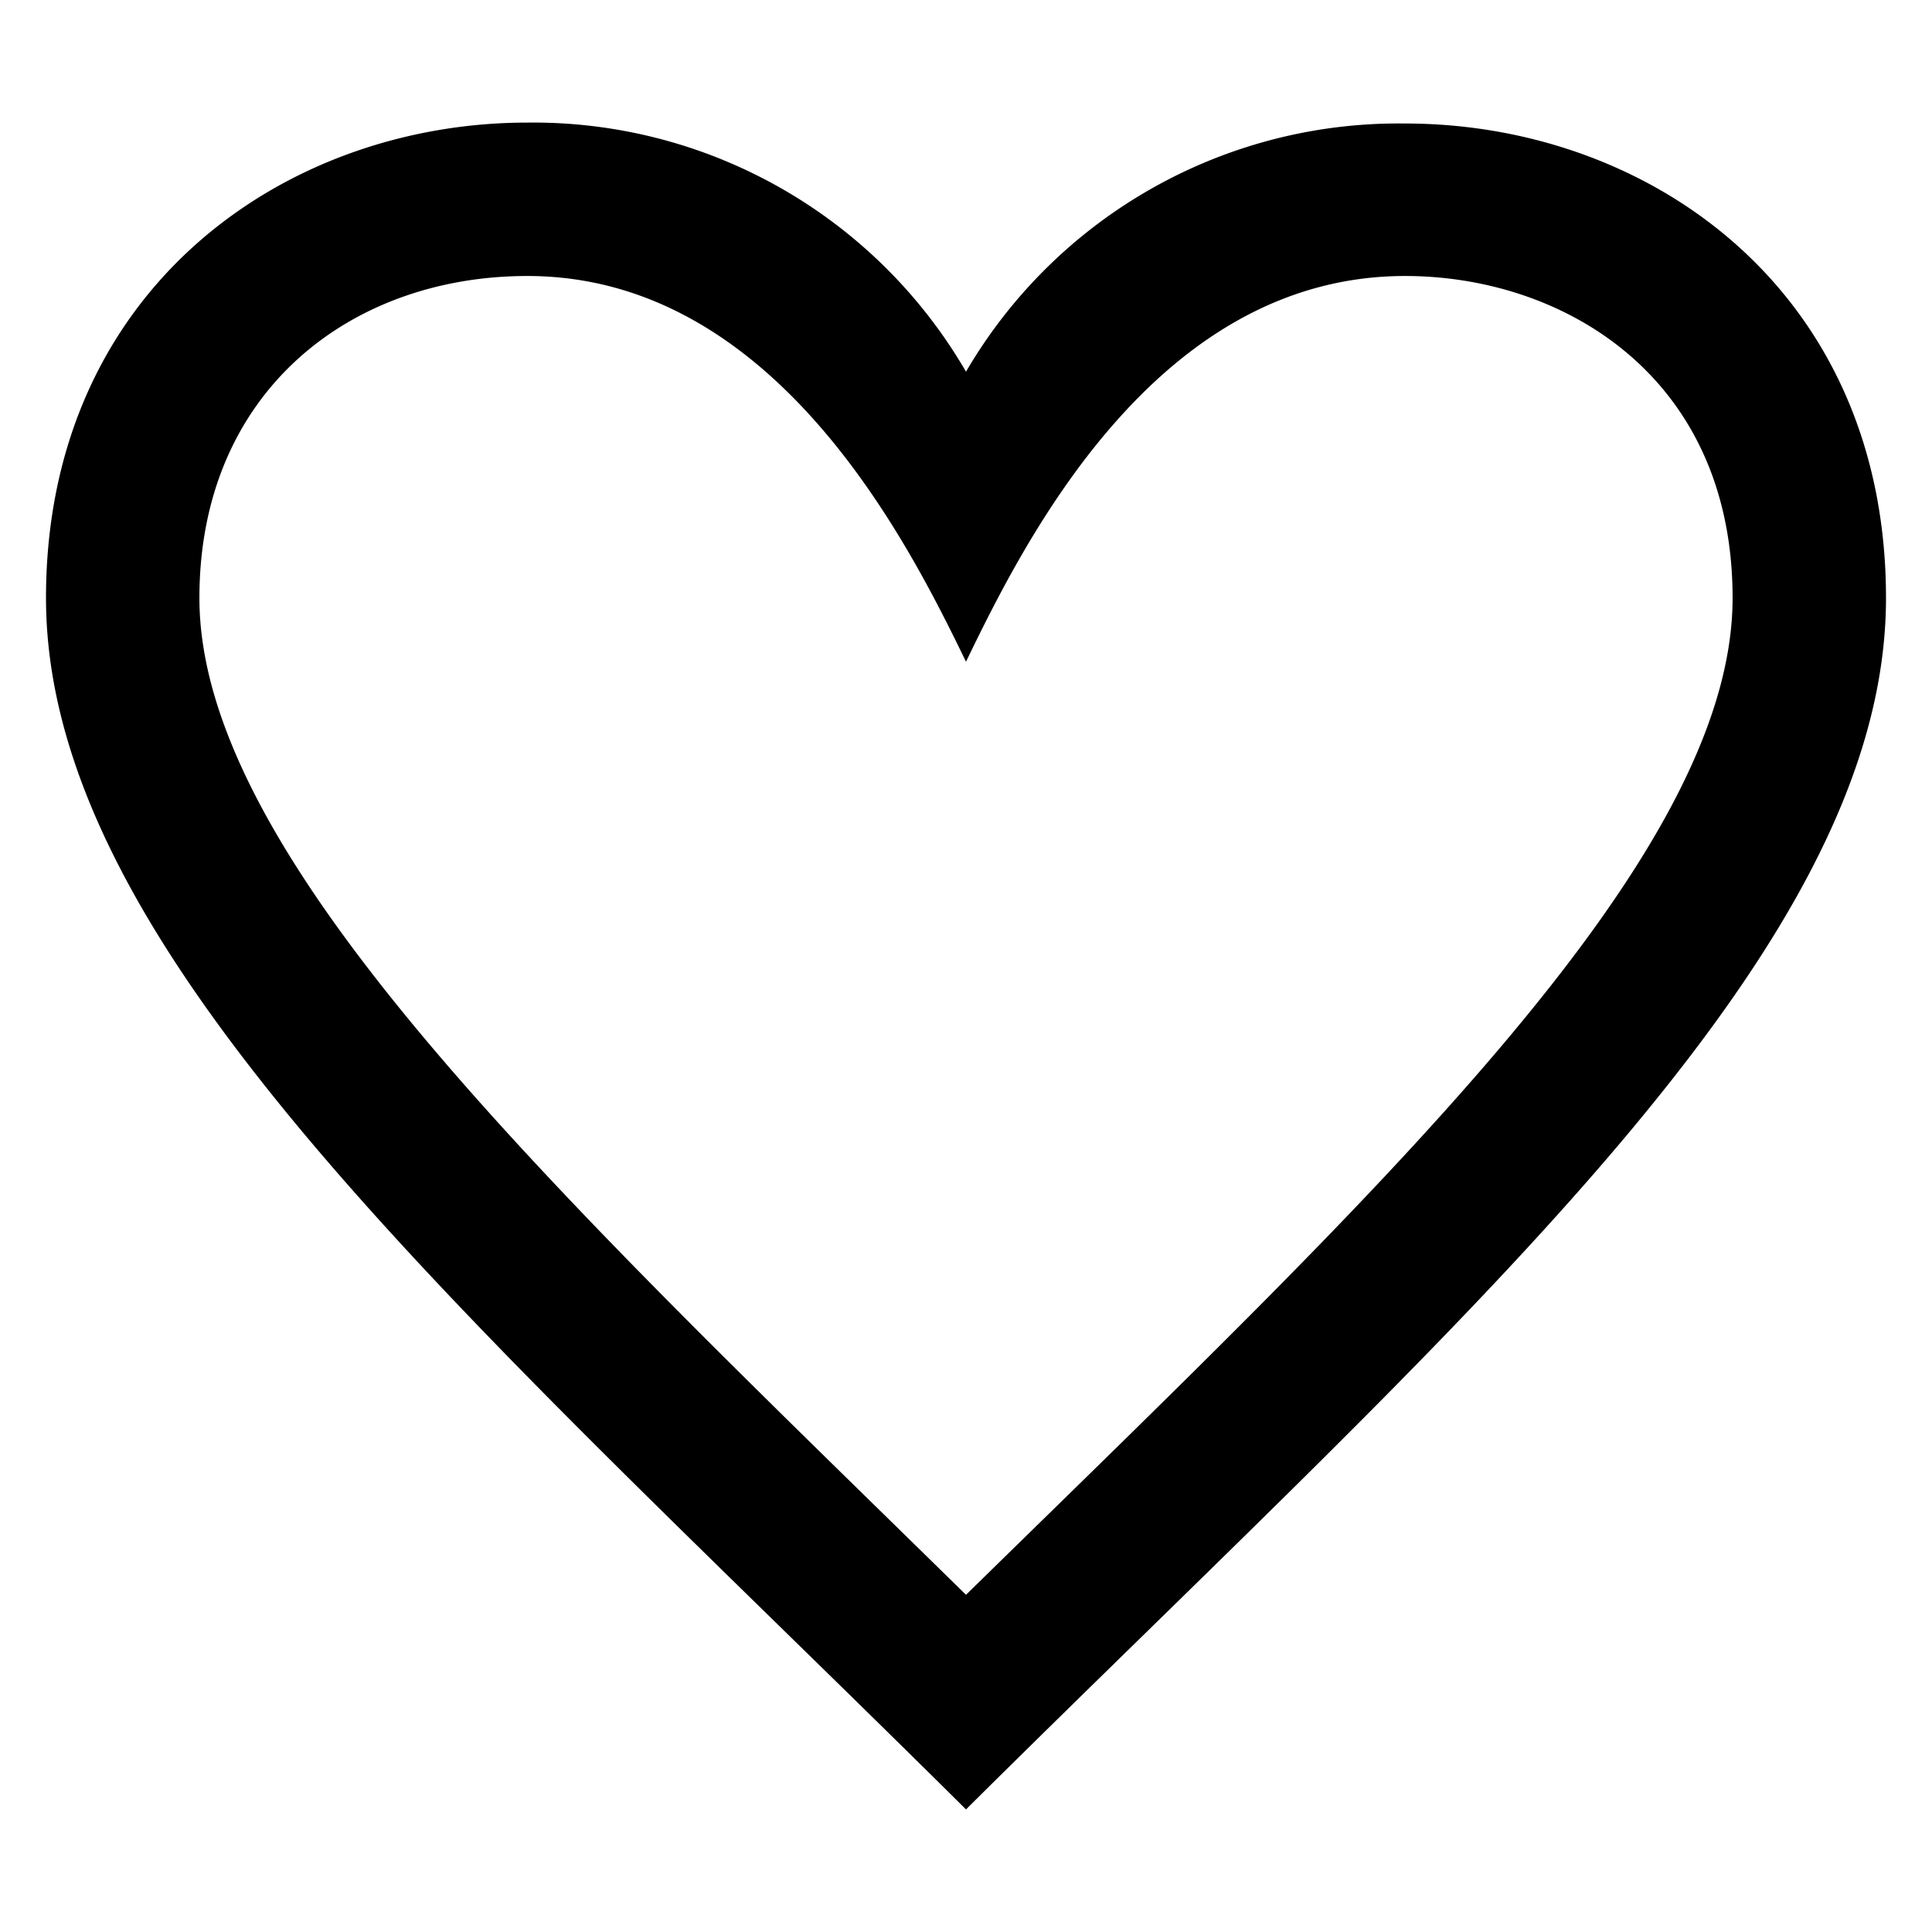 <svg xmlns="http://www.w3.org/2000/svg" viewBox="0 0 84 84"><path d="M22.93 12C33.72 12 39.51 23.64 42 28.77 44.5 23.61 50.23 12 61.09 12c6.91 0 14.24 4.4 14.24 14 0 11.48-15.81 26.17-33.33 43.34C24.47 52.14 8.67 37.44 8.67 26c0-8.95 6.55-14 14.26-14zm0-6.67C12.33 5.33 2 12.62 2 26c0 15.51 18.57 31.4 40 52.67C63.43 57.4 82 41.51 82 26 82 12.6 71.68 5.37 61.09 5.37A21.78 21.78 0 0042 16.16 21.76 21.76 0 0022.94 5.33z"/></svg>